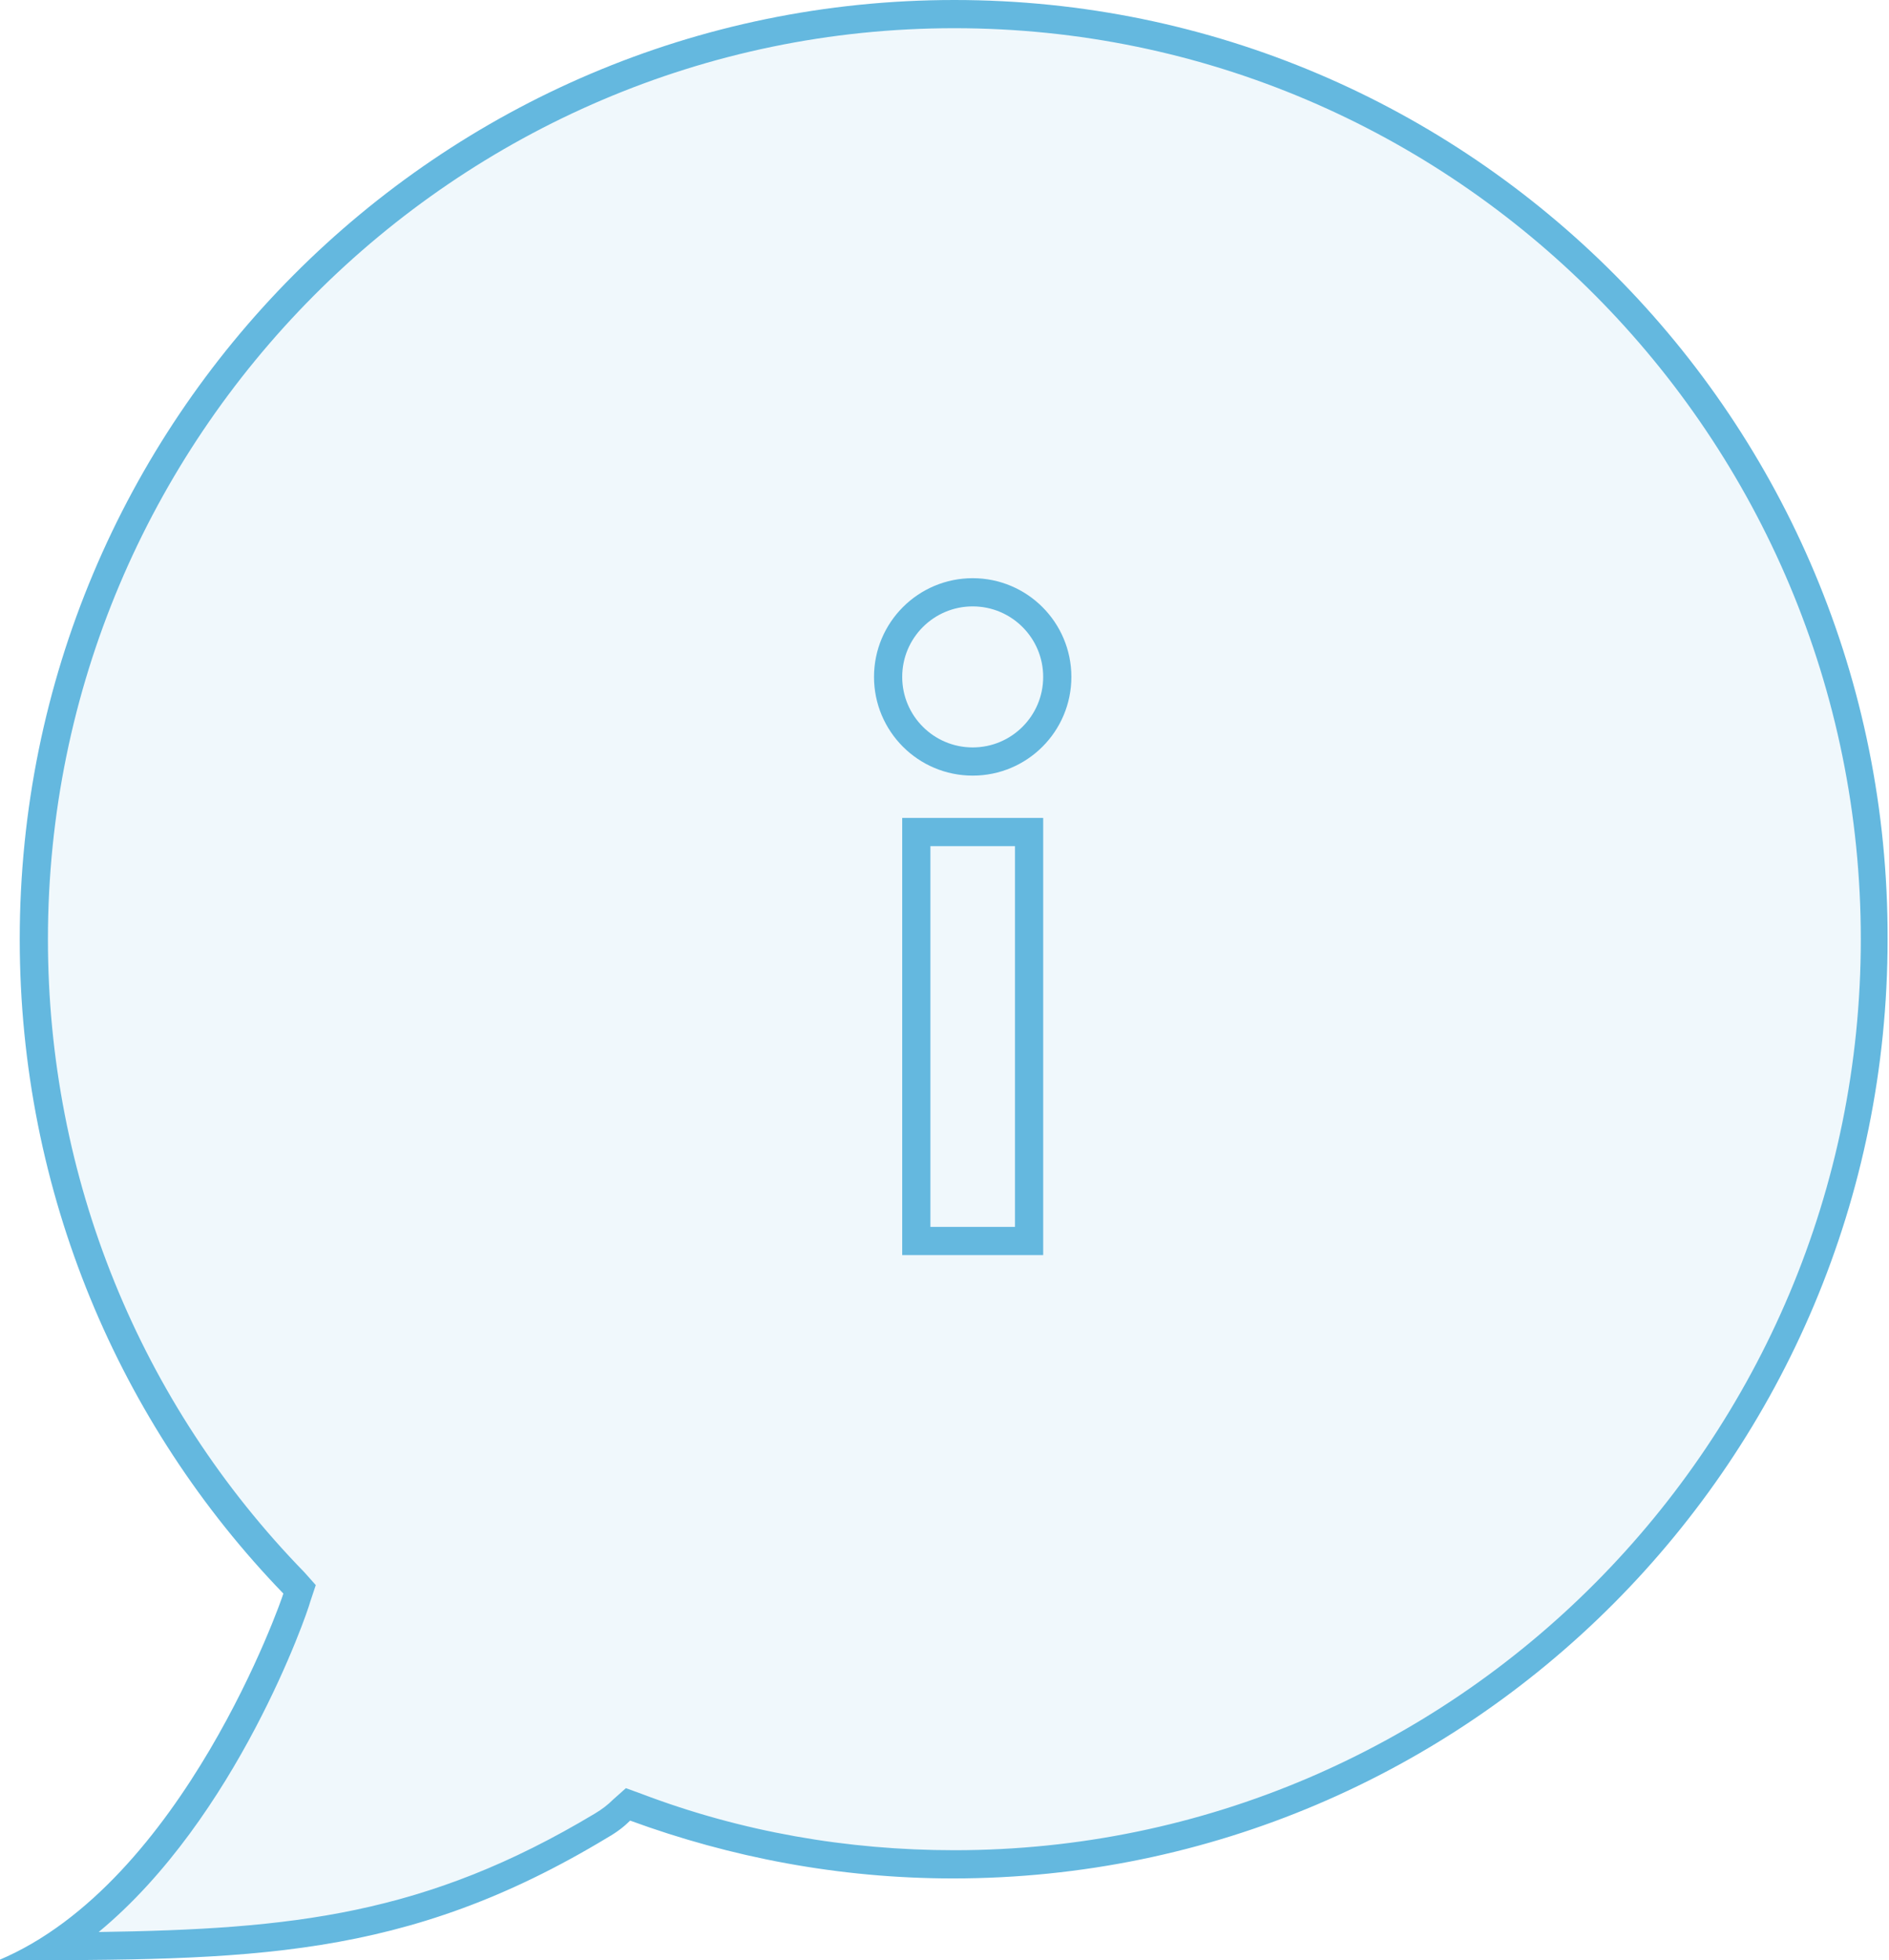 <svg xmlns="http://www.w3.org/2000/svg" viewBox="0 0 134 139" enable-background="new 0 0 134 139"><g fill="#64b8df"><path d="M4,138c11.2-7.4,17.1-24.5,17.1-24.7l0.2-0.6l-0.4-0.4C9,100,2.4,83.7,2.4,66.6C2.4,30.4,31.7,1,67.7,1
		c36,0,65.3,29.4,65.3,65.6c0,36.2-29.3,65.6-65.3,65.6c-7.7,0-15.3-1.4-22.5-4l-0.6-0.2l-0.4,0.4c-0.5,0.4-0.9,0.8-1.5,1.1
		C29.6,137.3,19.5,138,4,138z" opacity="0.1"/><path d="M67.7,2C103.2,2,132,31,132,66.6c0,35.6-28.8,64.6-64.3,64.6c-7.6,0-15.1-1.3-22.2-4l-1.1-0.4l-0.9,0.8
		c-0.4,0.4-0.8,0.7-1.3,1c-12,7.2-21.5,8.2-35.2,8.4c9.8-8.1,14.8-22.6,15-23.4l0.4-1.2l-0.8-0.9C9.9,99.5,3.4,83.5,3.4,66.6
		C3.4,31,32.3,2,67.7,2 M67.7,0C31.1,0,1.4,29.8,1.4,66.6c0,18,7.1,34.4,18.7,46.4c-0.1,0.4-7.1,20.5-20.2,26
		c17.8,0,28.8,0,43.2-8.7c0.7-0.4,1.2-0.8,1.6-1.2c7.1,2.6,14.8,4.1,22.9,4.1c36.6,0,66.3-29.8,66.3-66.6C134,29.8,104.3,0,67.7,0
		L67.7,0z"/></g><g fill="none" stroke="#64b8df" stroke-width="2" stroke-miterlimit="10"><path d="M 65,59 H73 V88 H65 z"/><circle cx="69" cy="48" r="6"/></g></svg>
